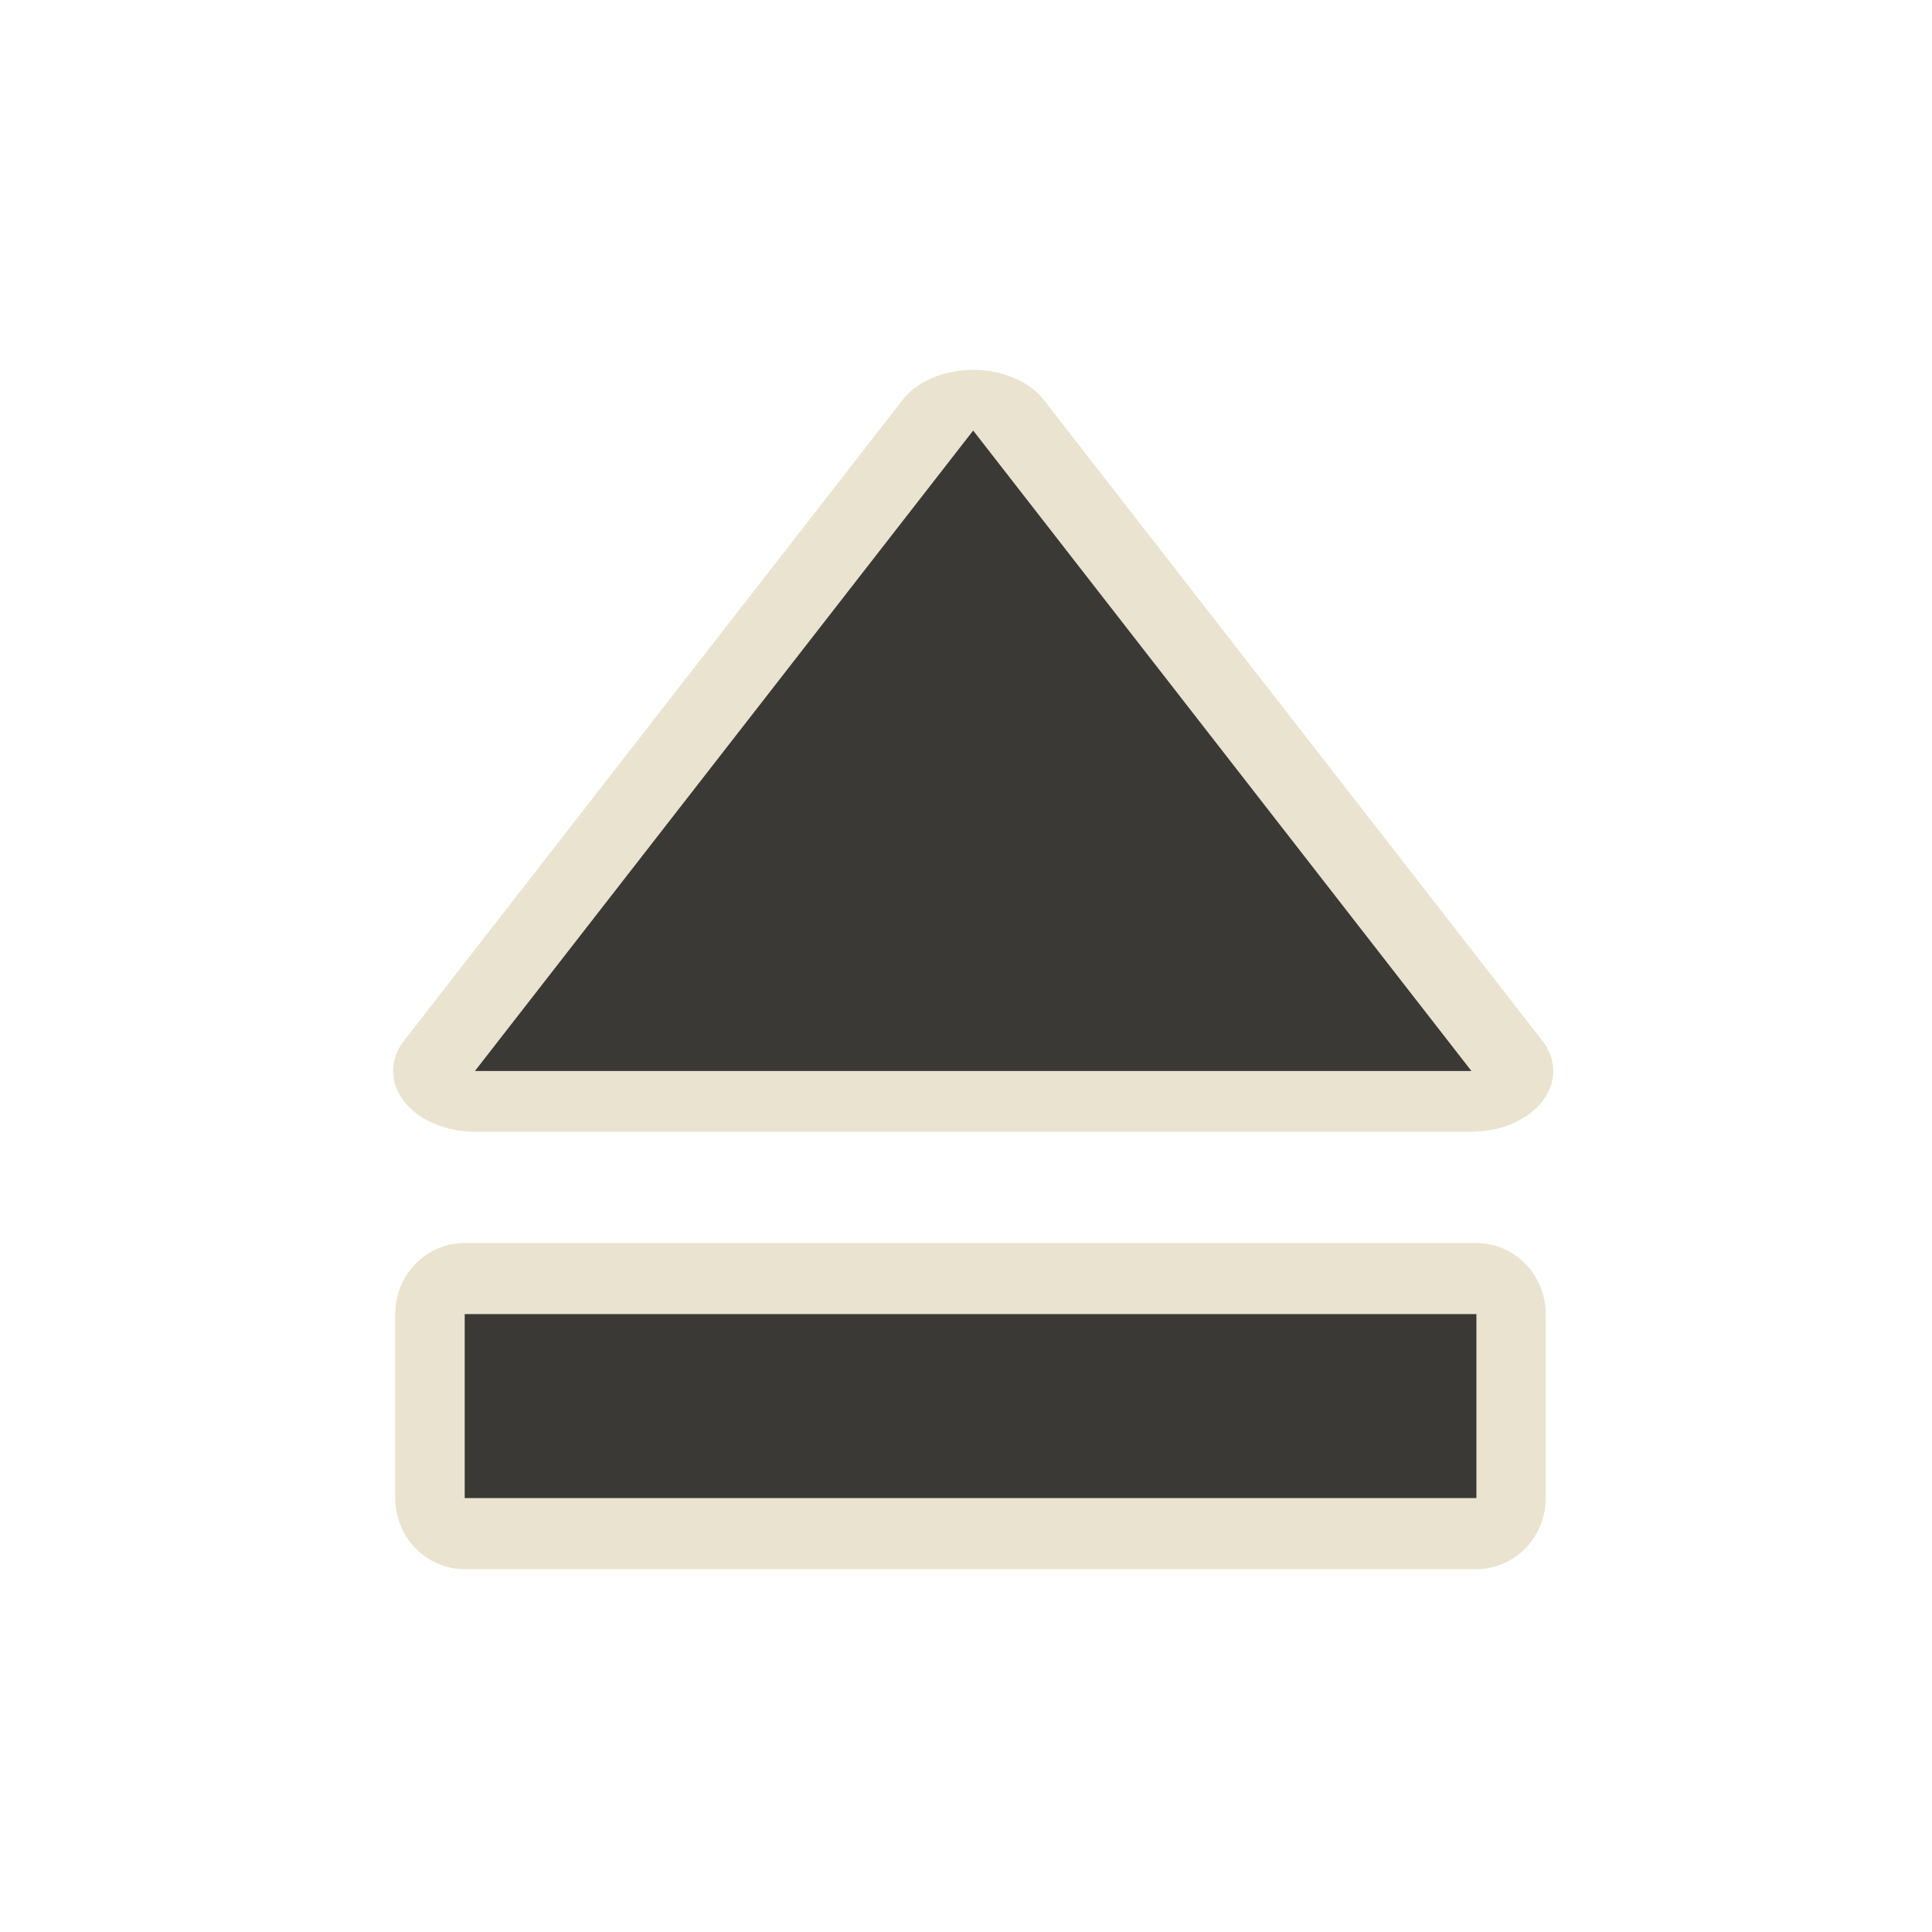 <?xml version="1.0" encoding="UTF-8" standalone="no"?>
<!-- Created with Inkscape (http://www.inkscape.org/) -->

<svg
   xmlns:dc="http://purl.org/dc/elements/1.1/"
   xmlns:cc="http://creativecommons.org/ns#"
   xmlns:rdf="http://www.w3.org/1999/02/22-rdf-syntax-ns#"
   xmlns:svg="http://www.w3.org/2000/svg"
   xmlns="http://www.w3.org/2000/svg"
   xmlns:sodipodi="http://sodipodi.sourceforge.net/DTD/sodipodi-0.dtd"
   xmlns:inkscape="http://www.inkscape.org/namespaces/inkscape"
   width="22"
   height="22"
   id="svg2"
   sodipodi:version="0.32"
   inkscape:version="0.47pre4 r22446"
   sodipodi:docname="ejecter.svg"
   inkscape:output_extension="org.inkscape.output.svg.inkscape"
   inkscape:export-filename="/home/fredp/Progetti/ejecter/ejecter.png"
   inkscape:export-xdpi="90"
   inkscape:export-ydpi="90"
   version="1.1">
  <defs
     id="defs4" />
  <sodipodi:namedview
     id="base"
     pagecolor="#ffffff"
     bordercolor="#666666"
     borderopacity="1.0"
     inkscape:pageopacity="0.0"
     inkscape:pageshadow="2"
     inkscape:zoom="15.999999"
     inkscape:cx="-1.9674663"
     inkscape:cy="12.18363"
     inkscape:document-units="px"
     inkscape:current-layer="layer1"
     showgrid="false"
     showborder="true"
     inkscape:window-width="1280"
     inkscape:window-height="724"
     inkscape:window-x="0"
     inkscape:window-y="25"
     inkscape:window-maximized="1" />
  <g
     inkscape:label="Livello 1"
     inkscape:groupmode="layer"
     id="layer1"
     transform="translate(0,-1030.362)">
    <g
       id="g2826"
       transform="translate(-4.4979698e-7,8.291458e-6)">
      <g
         transform="matrix(0.491,0,0,0.503,-78.66,779.358)"
         style="fill:#3a3935;fill-opacity:1;stroke:#eae3d0;stroke-width:3.219;stroke-linejoin:round;stroke-miterlimit:4;stroke-opacity:1;stroke-dasharray:none"
         id="g3198">
        <rect
           style="fill:#3a3935;fill-opacity:1;fill-rule:evenodd;stroke:#eae3d0;stroke-width:3.219;stroke-linecap:butt;stroke-linejoin:round;stroke-miterlimit:4;stroke-opacity:1;stroke-dasharray:none"
           id="rect3200"
           width="23.463"
           height="4.165"
           x="170.979"
           y="528.763" />
      </g>
      <path
         transform="matrix(0.19,0,0,0.141,-23.211,971.605)"
         d="m 210.352,503.211 -29.863,0 -29.863,0 14.931,-25.862 14.931,-25.862 14.931,25.862 14.931,25.862 z"
         inkscape:randomized="0"
         inkscape:rounded="0"
         inkscape:flatsided="false"
         sodipodi:arg2="1.5707963"
         sodipodi:arg1="0.52359878"
         sodipodi:r2="17.241392"
         sodipodi:r1="34.482784"
         sodipodi:cy="485.96964"
         sodipodi:cx="180.48901"
         sodipodi:sides="3"
         id="path3206"
         style="fill:#3a3935;fill-opacity:1;stroke:#eae3d0;stroke-width:9.804;stroke-linejoin:round;stroke-miterlimit:4;stroke-opacity:1;stroke-dasharray:none"
         sodipodi:type="star" />
      <g
         transform="translate(17.188,-1.35)"
         id="g3621">
        <g
           id="g3198-7"
           style="fill:#3a3935;fill-opacity:1;stroke:none"
           transform="matrix(0.491,0,0,0.503,-95.847,780.708)">
          <rect
             y="528.763"
             x="170.979"
             height="4.165"
             width="23.463"
             id="rect3200-1"
             style="fill:#3a3935;fill-opacity:1;fill-rule:evenodd;stroke:none" />
        </g>
        <path
           sodipodi:type="star"
           style="fill:#3a3935;fill-opacity:1;stroke:none"
           id="path3206-0"
           sodipodi:sides="3"
           sodipodi:cx="180.48901"
           sodipodi:cy="485.96964"
           sodipodi:r1="34.482784"
           sodipodi:r2="17.241392"
           sodipodi:arg1="0.52359878"
           sodipodi:arg2="1.5707963"
           inkscape:flatsided="false"
           inkscape:rounded="0"
           inkscape:randomized="0"
           d="m 210.352,503.211 -29.863,0 -29.863,0 14.931,-25.862 14.931,-25.862 14.931,25.862 14.931,25.862 z"
           transform="matrix(0.19,0,0,0.141,-40.399,972.955)" />
      </g>
    </g>
  </g>
</svg>
